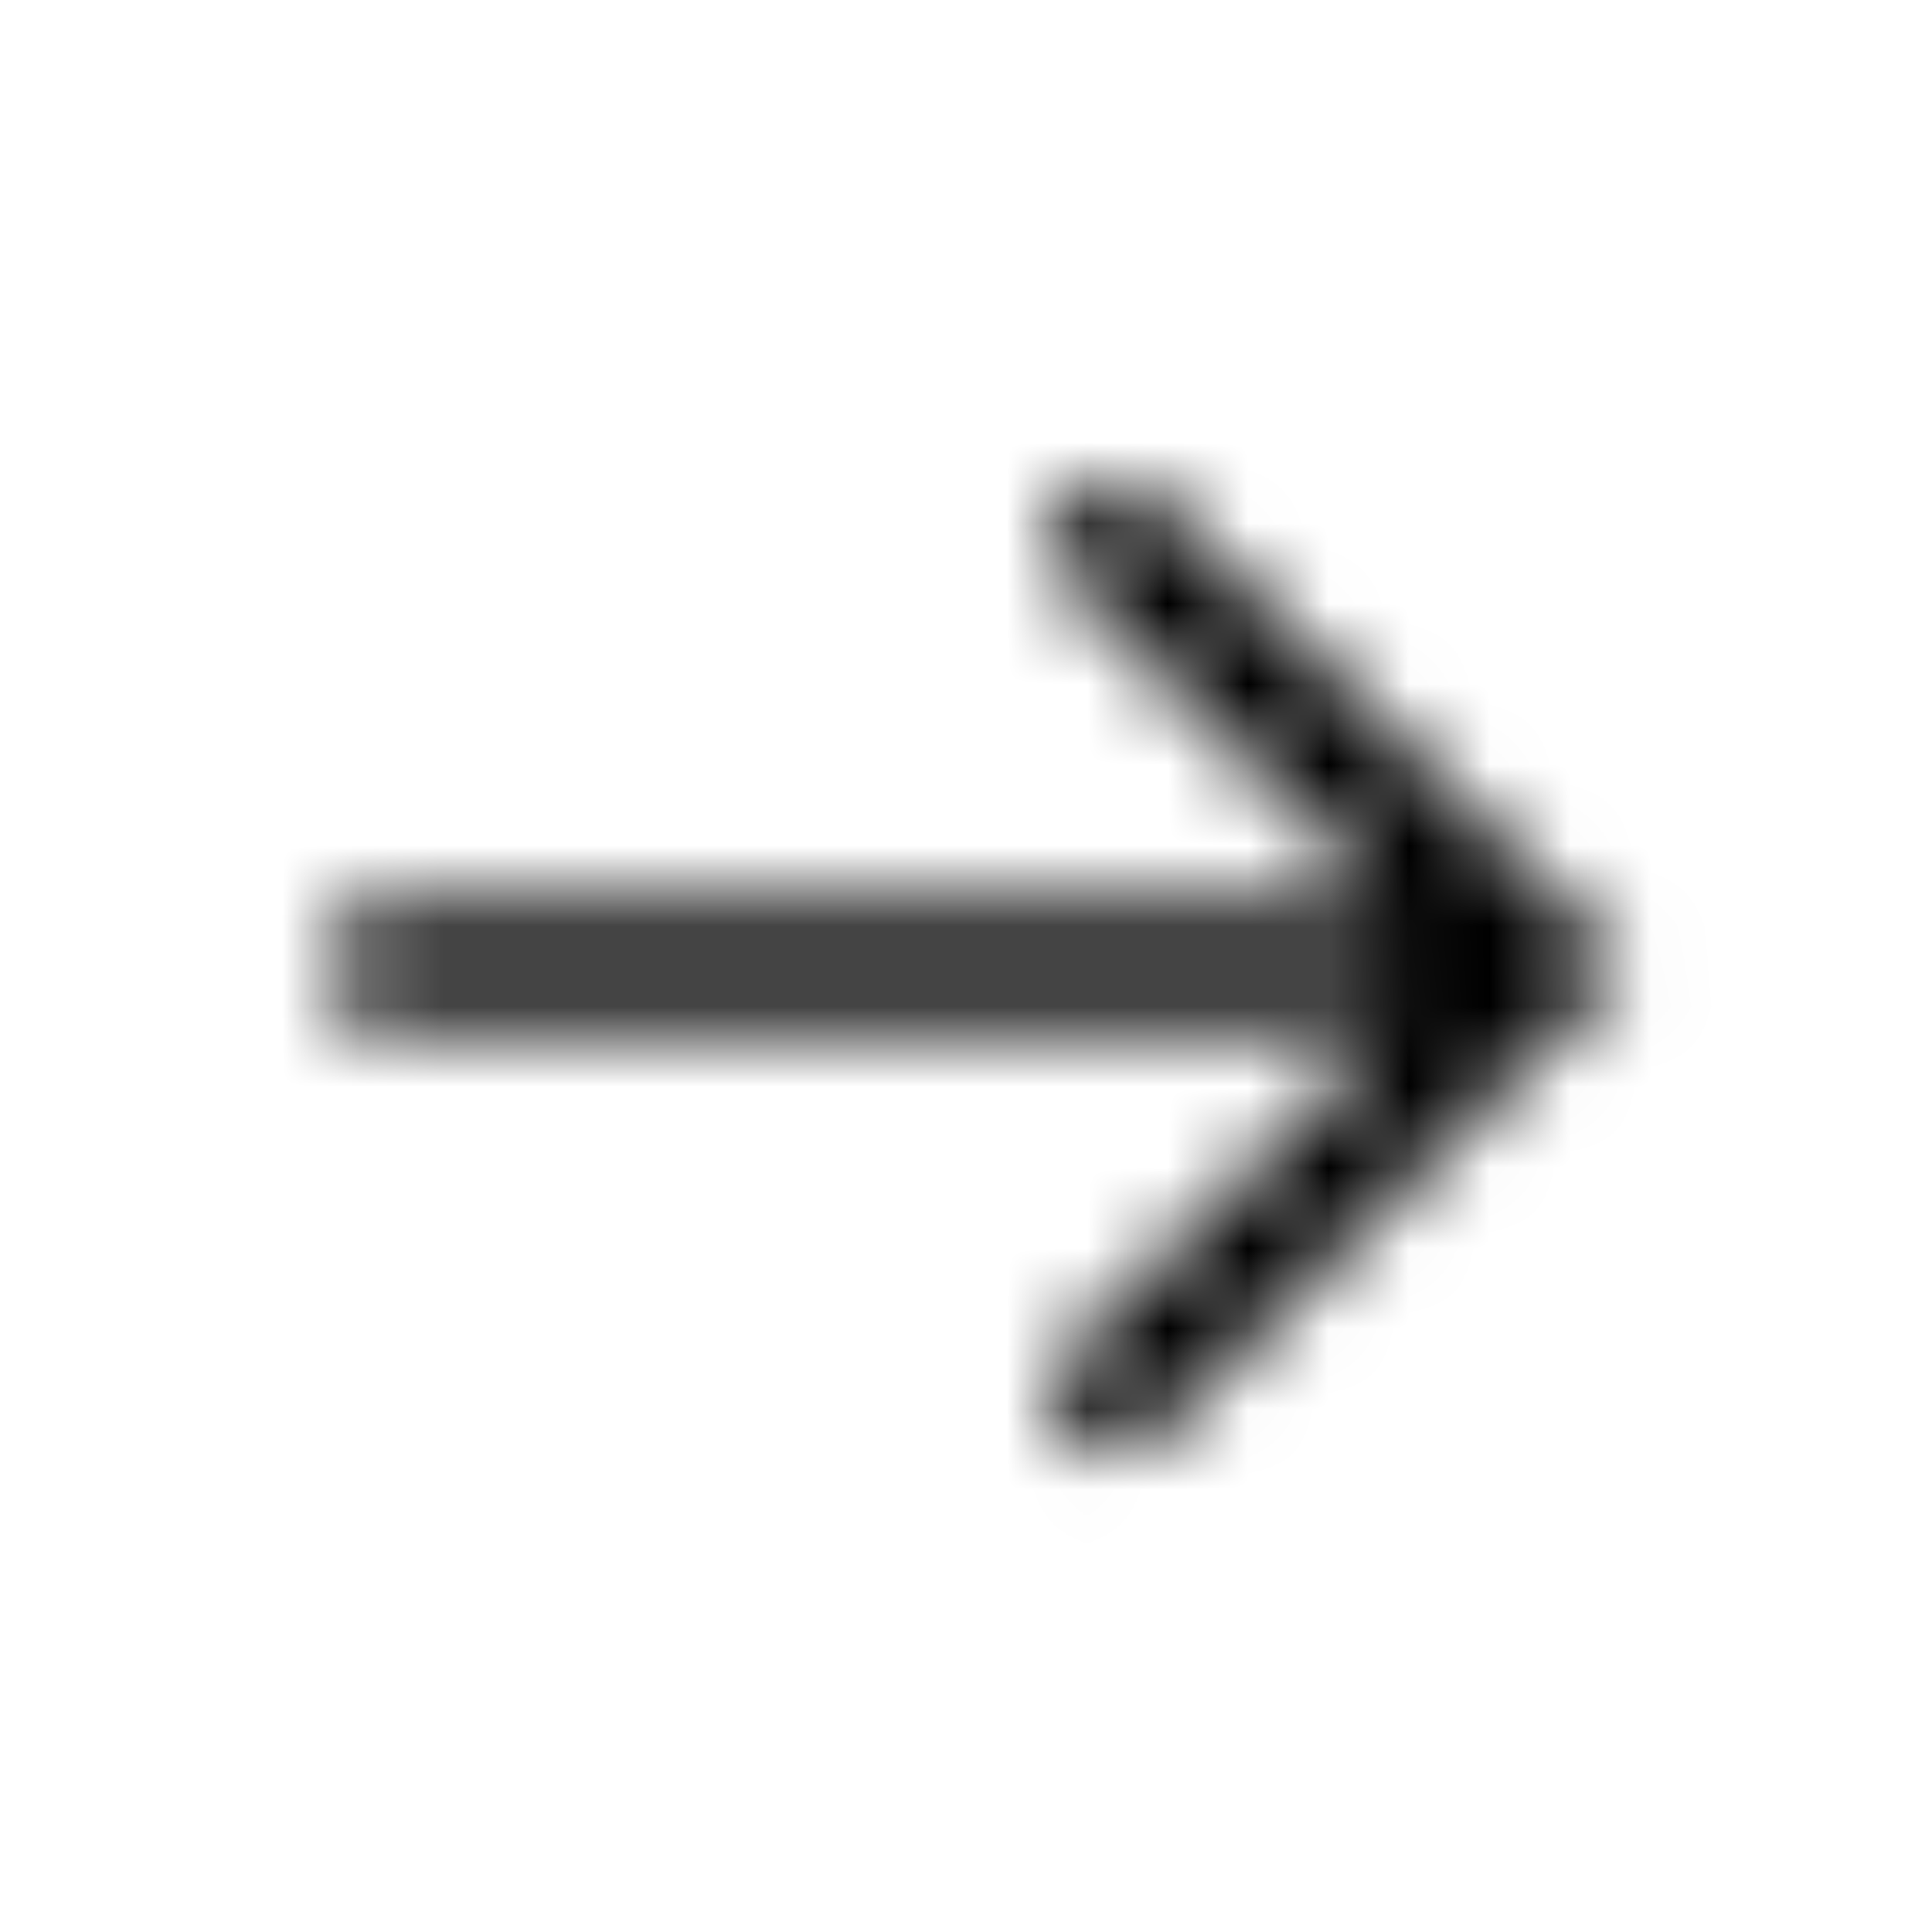 <svg width="24" height="24" viewBox="0 0 24 24" fill="currentColor" xmlns="http://www.w3.org/2000/svg">
<mask id="mask0" mask-type="alpha" maskUnits="userSpaceOnUse" x="4" y="5" width="17" height="14">
<path fill-rule="evenodd" clip-rule="evenodd" d="M13.284 7.241C12.991 6.948 12.991 6.473 13.284 6.18C13.576 5.887 14.051 5.887 14.344 6.18L20.115 11.951C20.15 11.986 20.15 12.042 20.115 12.077L19.471 12.721L19.117 13.074L14.344 17.847C14.051 18.14 13.576 18.14 13.284 17.847C12.991 17.555 12.991 17.08 13.284 16.787L17.321 12.75H4.75C4.336 12.75 4 12.414 4 12C4 11.586 4.336 11.25 4.75 11.25H17.293L13.284 7.241Z"/>
</mask>
<g mask="url(#mask0)">
<rect x="-48" y="-48" width="120" height="120"/>
</g>
</svg>
